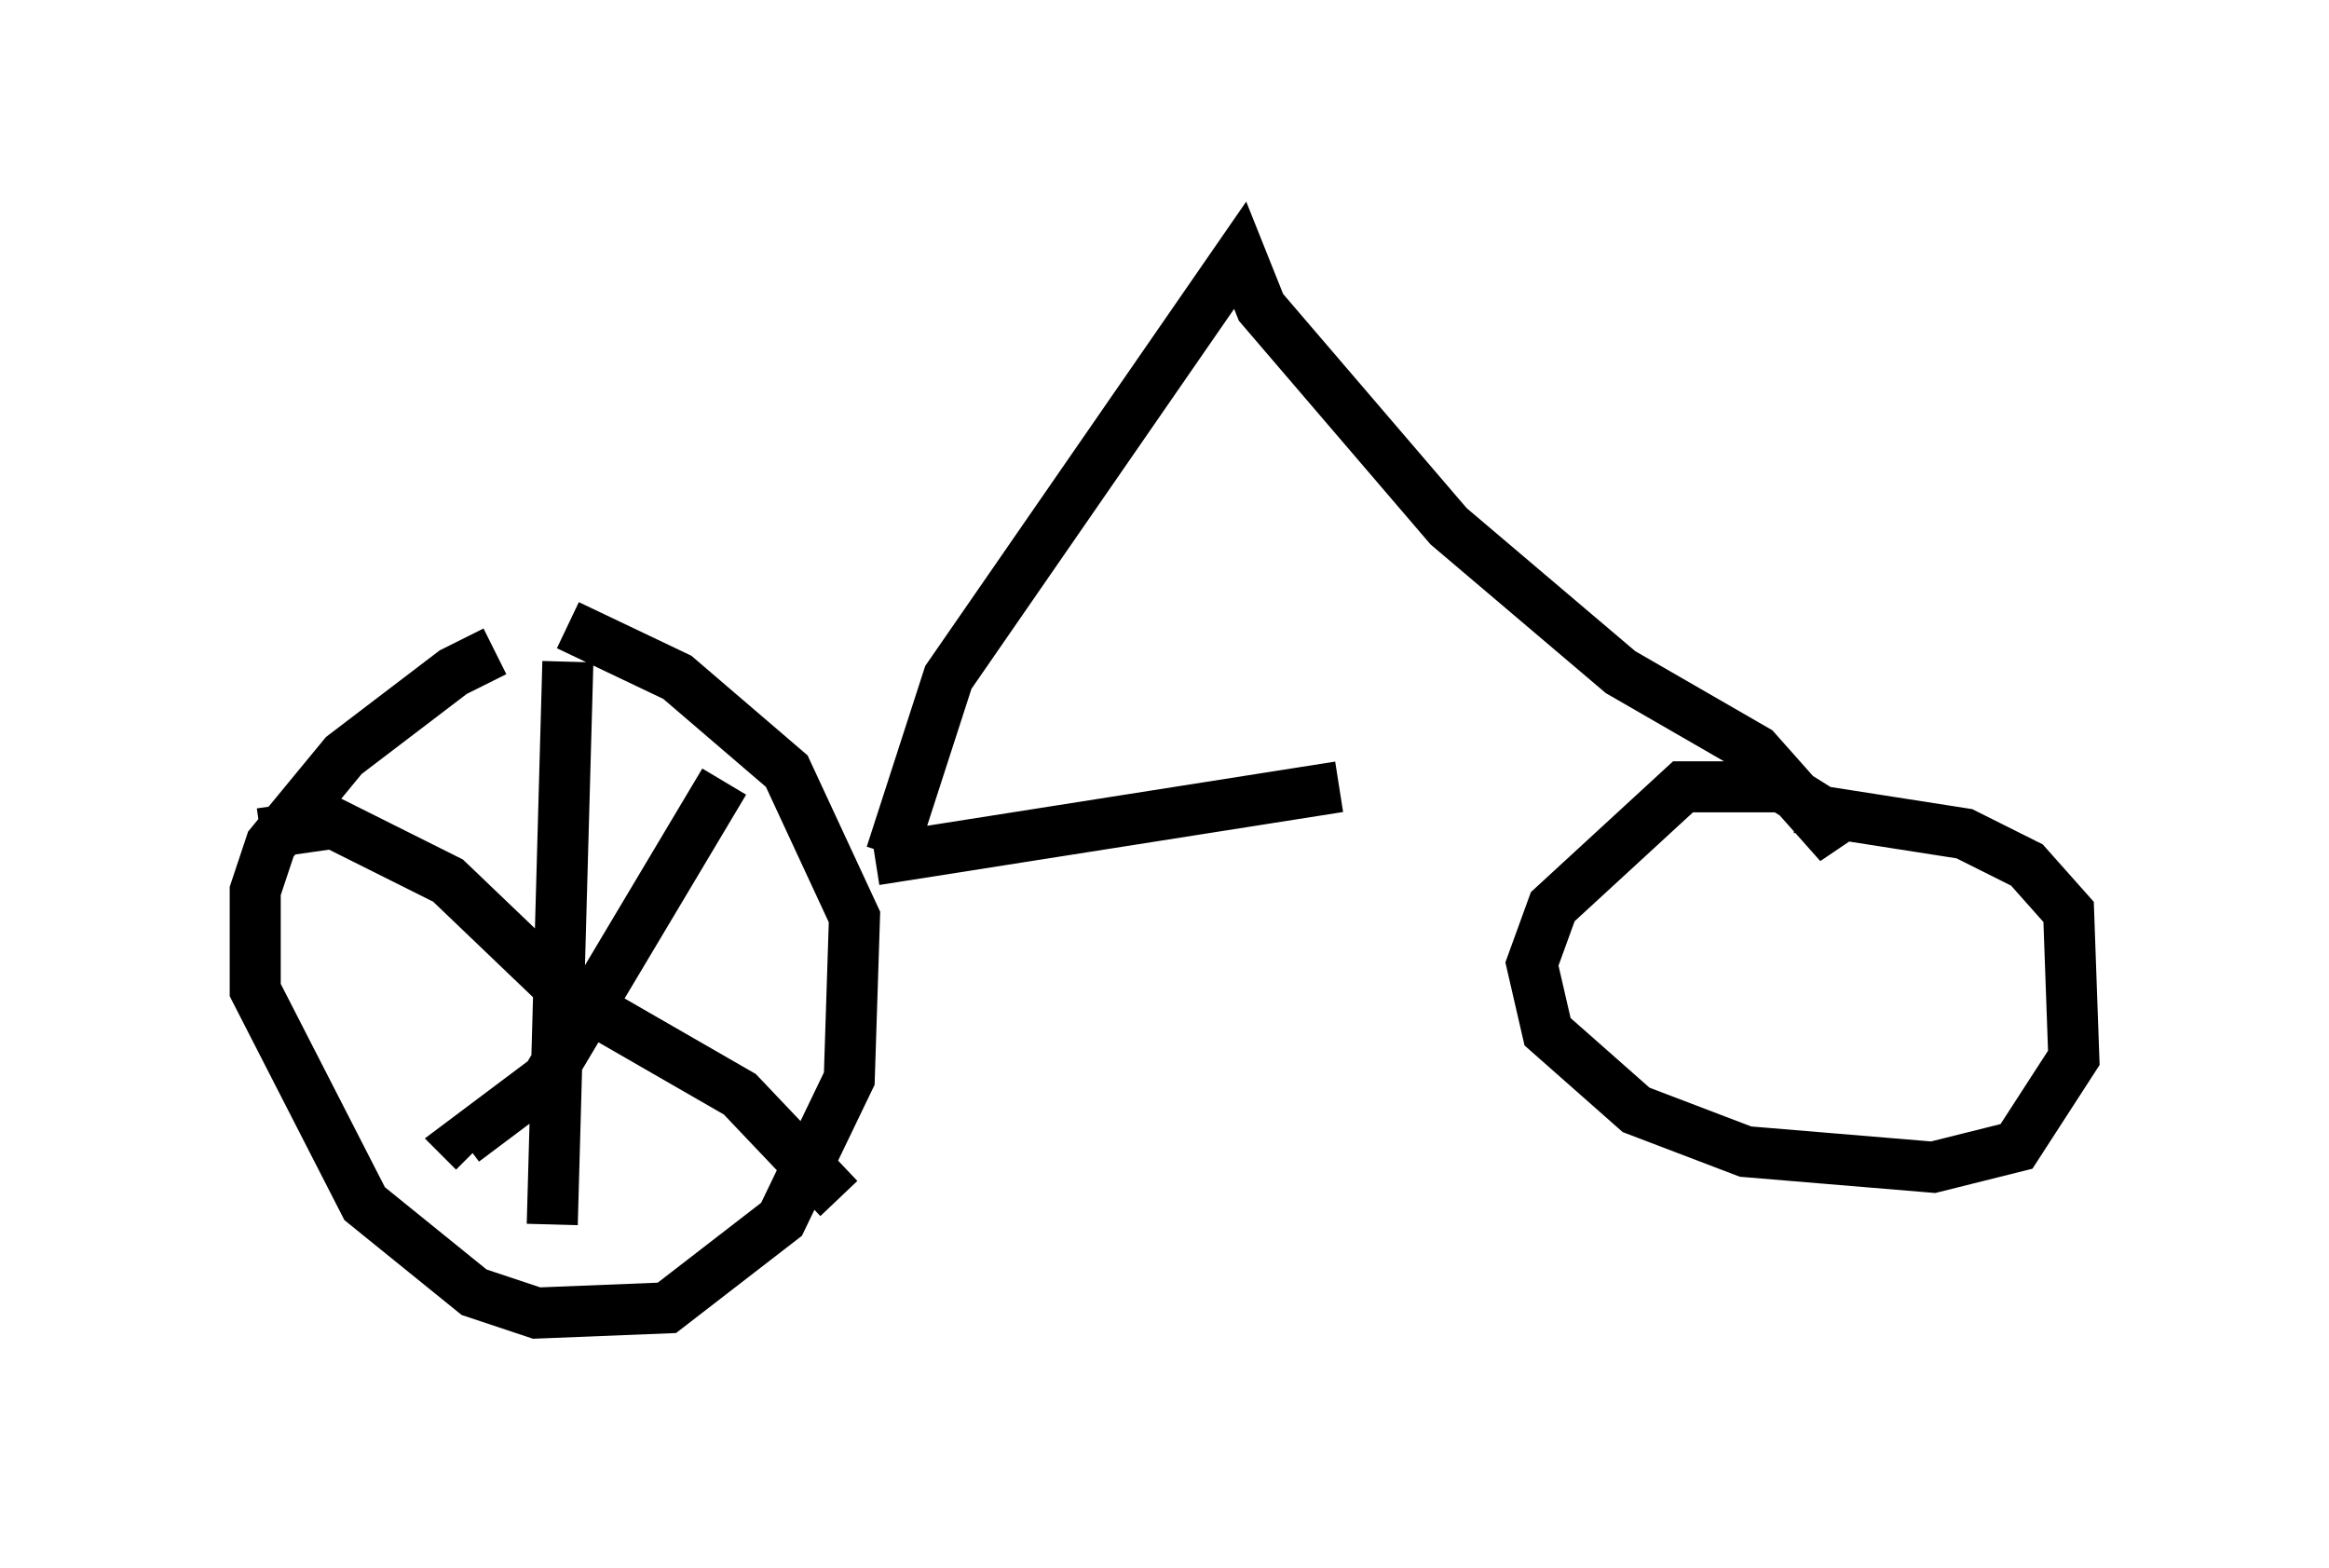 <?xml version="1.0" encoding="utf-8" ?>
<svg baseProfile="full" height="30.723" version="1.1" width="45.627" xmlns="http://www.w3.org/2000/svg" xmlns:ev="http://www.w3.org/2001/xml-events" xmlns:xlink="http://www.w3.org/1999/xlink"><defs /><rect fill="white" height="30.723" width="45.627" x="0" y="0" /><path d="M11.023, 12.963 m-1.327, -0.204 l-0.817, 0.408 -2.144, 1.633 l-1.429, 1.735 -0.306, 0.919 l0.0, 1.94 2.144, 4.185 l2.144, 1.735 1.225, 0.408 l2.552, -0.102 2.246, -1.735 l1.327, -2.756 0.102, -3.165 l-1.327, -2.858 -2.144, -1.838 l-2.144, -1.021 m0.0, 0.715 l-0.306, 11.025 m-5.717, -7.656 l1.429, -0.204 2.246, 1.123 l2.348, 2.246 3.369, 1.94 l1.94, 2.042 m-2.246, -8.167 l-3.471, 5.819 -1.633, 1.225 l0.204, 0.204 m7.861, -5.717 l9.086, -1.429 m-8.779, 1.327 l1.123, -3.471 5.717, -8.269 l0.408, 1.021 3.675, 4.288 l3.369, 2.858 2.654, 1.531 l1.633, 1.838 -0.306, -0.613 l-0.817, -0.51 -1.94, 0.0 l-2.552, 2.348 -0.408, 1.123 l0.306, 1.327 1.735, 1.531 l2.144, 0.817 3.675, 0.306 l1.633, -0.408 1.123, -1.735 l-0.102, -2.858 -0.817, -0.919 l-1.225, -0.613 -3.267, -0.51 " fill="none" stroke="black" stroke-width="1" /></svg>